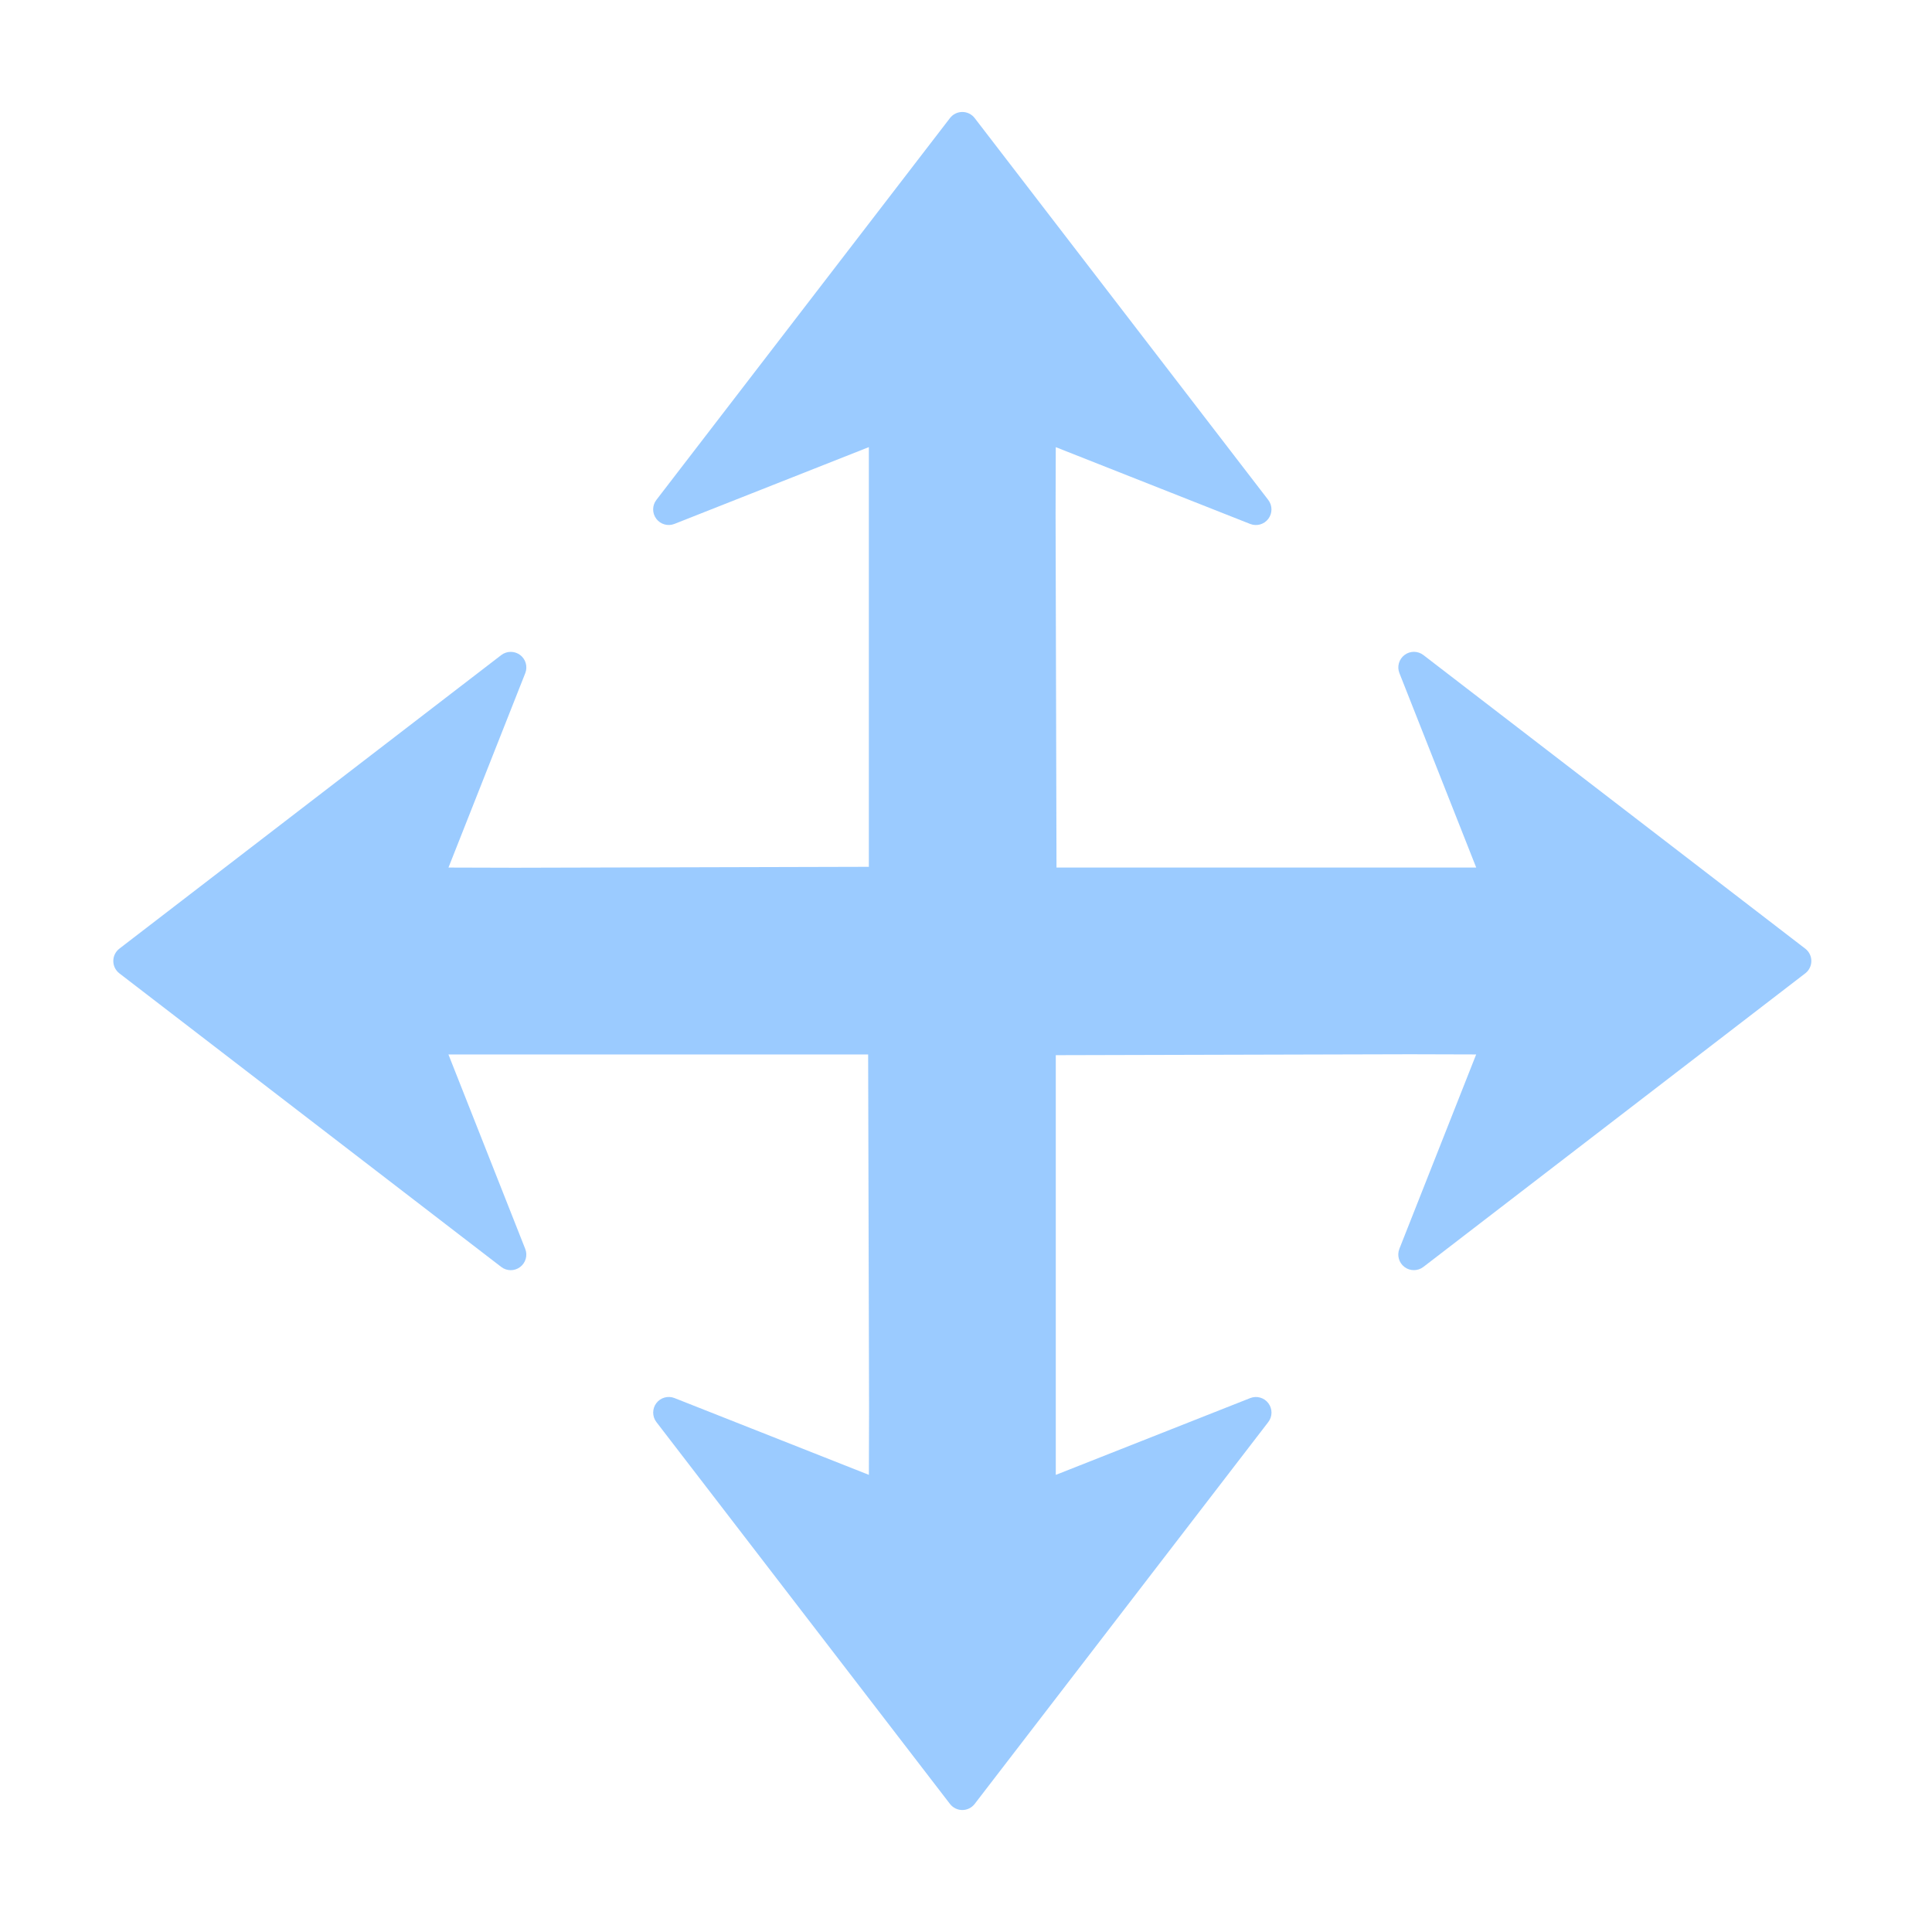 <?xml version="1.0" encoding="UTF-8" standalone="no"?>
<!-- Generator: Adobe Illustrator 16.0.0, SVG Export Plug-In . SVG Version: 6.00 Build 0)  -->

<svg
   xmlns:dc="http://purl.org/dc/elements/1.1/"
   xmlns:cc="http://creativecommons.org/ns#"
   xmlns:rdf="http://www.w3.org/1999/02/22-rdf-syntax-ns#"
   xmlns:svg="http://www.w3.org/2000/svg"
   xmlns="http://www.w3.org/2000/svg"
   xmlns:sodipodi="http://sodipodi.sourceforge.net/DTD/sodipodi-0.dtd"
   xmlns:inkscape="http://www.inkscape.org/namespaces/inkscape"
   version="1.1"
   id="Layer_3"
   x="0px"
   y="0px"
   width="512"
   height="512"
   viewBox="0 0 512 512"
   enable-background="new 0 0 100 100"
   xml:space="preserve"
   inkscape:version="0.48.2 r9819"
   sodipodi:docname="icon_translate.svg"><defs
   id="defs7" /><sodipodi:namedview
   pagecolor="#ffffff"
   bordercolor="#666666"
   borderopacity="1"
   objecttolerance="10"
   gridtolerance="10"
   guidetolerance="10"
   inkscape:pageopacity="0"
   inkscape:pageshadow="2"
   inkscape:window-width="1223"
   inkscape:window-height="851"
   id="namedview5"
   showgrid="true"
   inkscape:zoom="1.1773328"
   inkscape:cx="1.858191"
   inkscape:cy="266.22832"
   inkscape:window-x="101"
   inkscape:window-y="13"
   inkscape:window-maximized="0"
   inkscape:current-layer="Layer_3"
   showguides="false"><inkscape:grid
     type="xygrid"
     id="grid3075"
     empspacing="5"
     visible="true"
     enabled="true"
     snapvisiblegridlinesonly="true" /></sodipodi:namedview>
<g
   id="g3034"
   transform="translate(-1.37,411.479)" />
<path
   style="fill:#007aff;fill-opacity:0.392"
   inkscape:connector-curvature="0"
   d="m 279.795,276.695 0,114.165 51.52,-20.35 c 1.725,-0.685 3.695,-0.125 4.81,1.355 1.12,1.48 1.115,3.53 -0.02,5 L 258.3,478.06 c -0.785,1.015 -1.985,1.615 -3.275,1.615 -1.285,0 -2.495,-0.6 -3.275,-1.615 l -77.8,-101.2 c -0.57,-0.74 -0.85,-1.625 -0.85,-2.515 0,-0.88 0.275,-1.75 0.83,-2.49 1.115,-1.48 3.09,-2.035 4.815,-1.355 l 51.515,20.35 0.05,-17.5 -0.26,-100 c 24.67,-94.469 5.192,-149.013 49.745,3.345 z m -49.54,-44.04 0,-114.165 -51.52,20.35 c -1.725,0.685 -3.695,0.125 -4.81,-1.355 -1.12,-1.48 -1.115,-3.53 0.02,-5 L 251.75,31.29 c 0.785,-1.015 1.985,-1.615 3.275,-1.615 1.285,0 2.495,0.6 3.275,1.615 l 77.8,101.2 c 0.57,0.74 0.85,1.625 0.85,2.515 0,0.88 -0.275,1.75 -0.83,2.49 -1.115,1.48 -3.09,2.035 -4.815,1.355 L 279.79,118.5 279.74,136 280,236 c -24.67,94.469 -5.192,149.013 -49.745,-3.345 z m 2.75,46.79 -114.165,0 20.35,51.52 c 0.685,1.725 0.125,3.695 -1.355,4.81 -1.48,1.12 -3.53,1.115 -5,-0.02 L 31.64,257.95 c -1.015,-0.785 -1.615,-1.985 -1.615,-3.275 0,-1.285 0.6,-2.495 1.615,-3.275 L 132.84,173.6 c 0.74,-0.57 1.625,-0.85 2.515,-0.85 0.88,0 1.75,0.275 2.49,0.83 1.48,1.115 2.035,3.09 1.355,4.815 l -20.35,51.515 17.5,0.05 100,-0.26 c 94.469,24.67 149.013,5.192 -3.345,49.745 z m 44.04,-49.54 114.165,0 -20.35,-51.52 c -0.685,-1.725 -0.125,-3.695 1.355,-4.81 1.48,-1.12 3.53,-1.115 5,0.02 L 478.41,251.4 c 1.015,0.785 1.615,1.985 1.615,3.275 0,1.285 -0.6,2.495 -1.615,3.275 l -101.2,77.8 c -0.74,0.57 -1.625,0.85 -2.515,0.85 -0.88,0 -1.75,-0.275 -2.49,-0.83 -1.48,-1.115 -2.035,-3.09 -1.355,-4.815 l 20.35,-51.515 -17.5,-0.05 -100,0.26 c -94.469,-24.67 -149.013,-5.192 3.345,-49.745 z"
   id="path3144" /></svg>